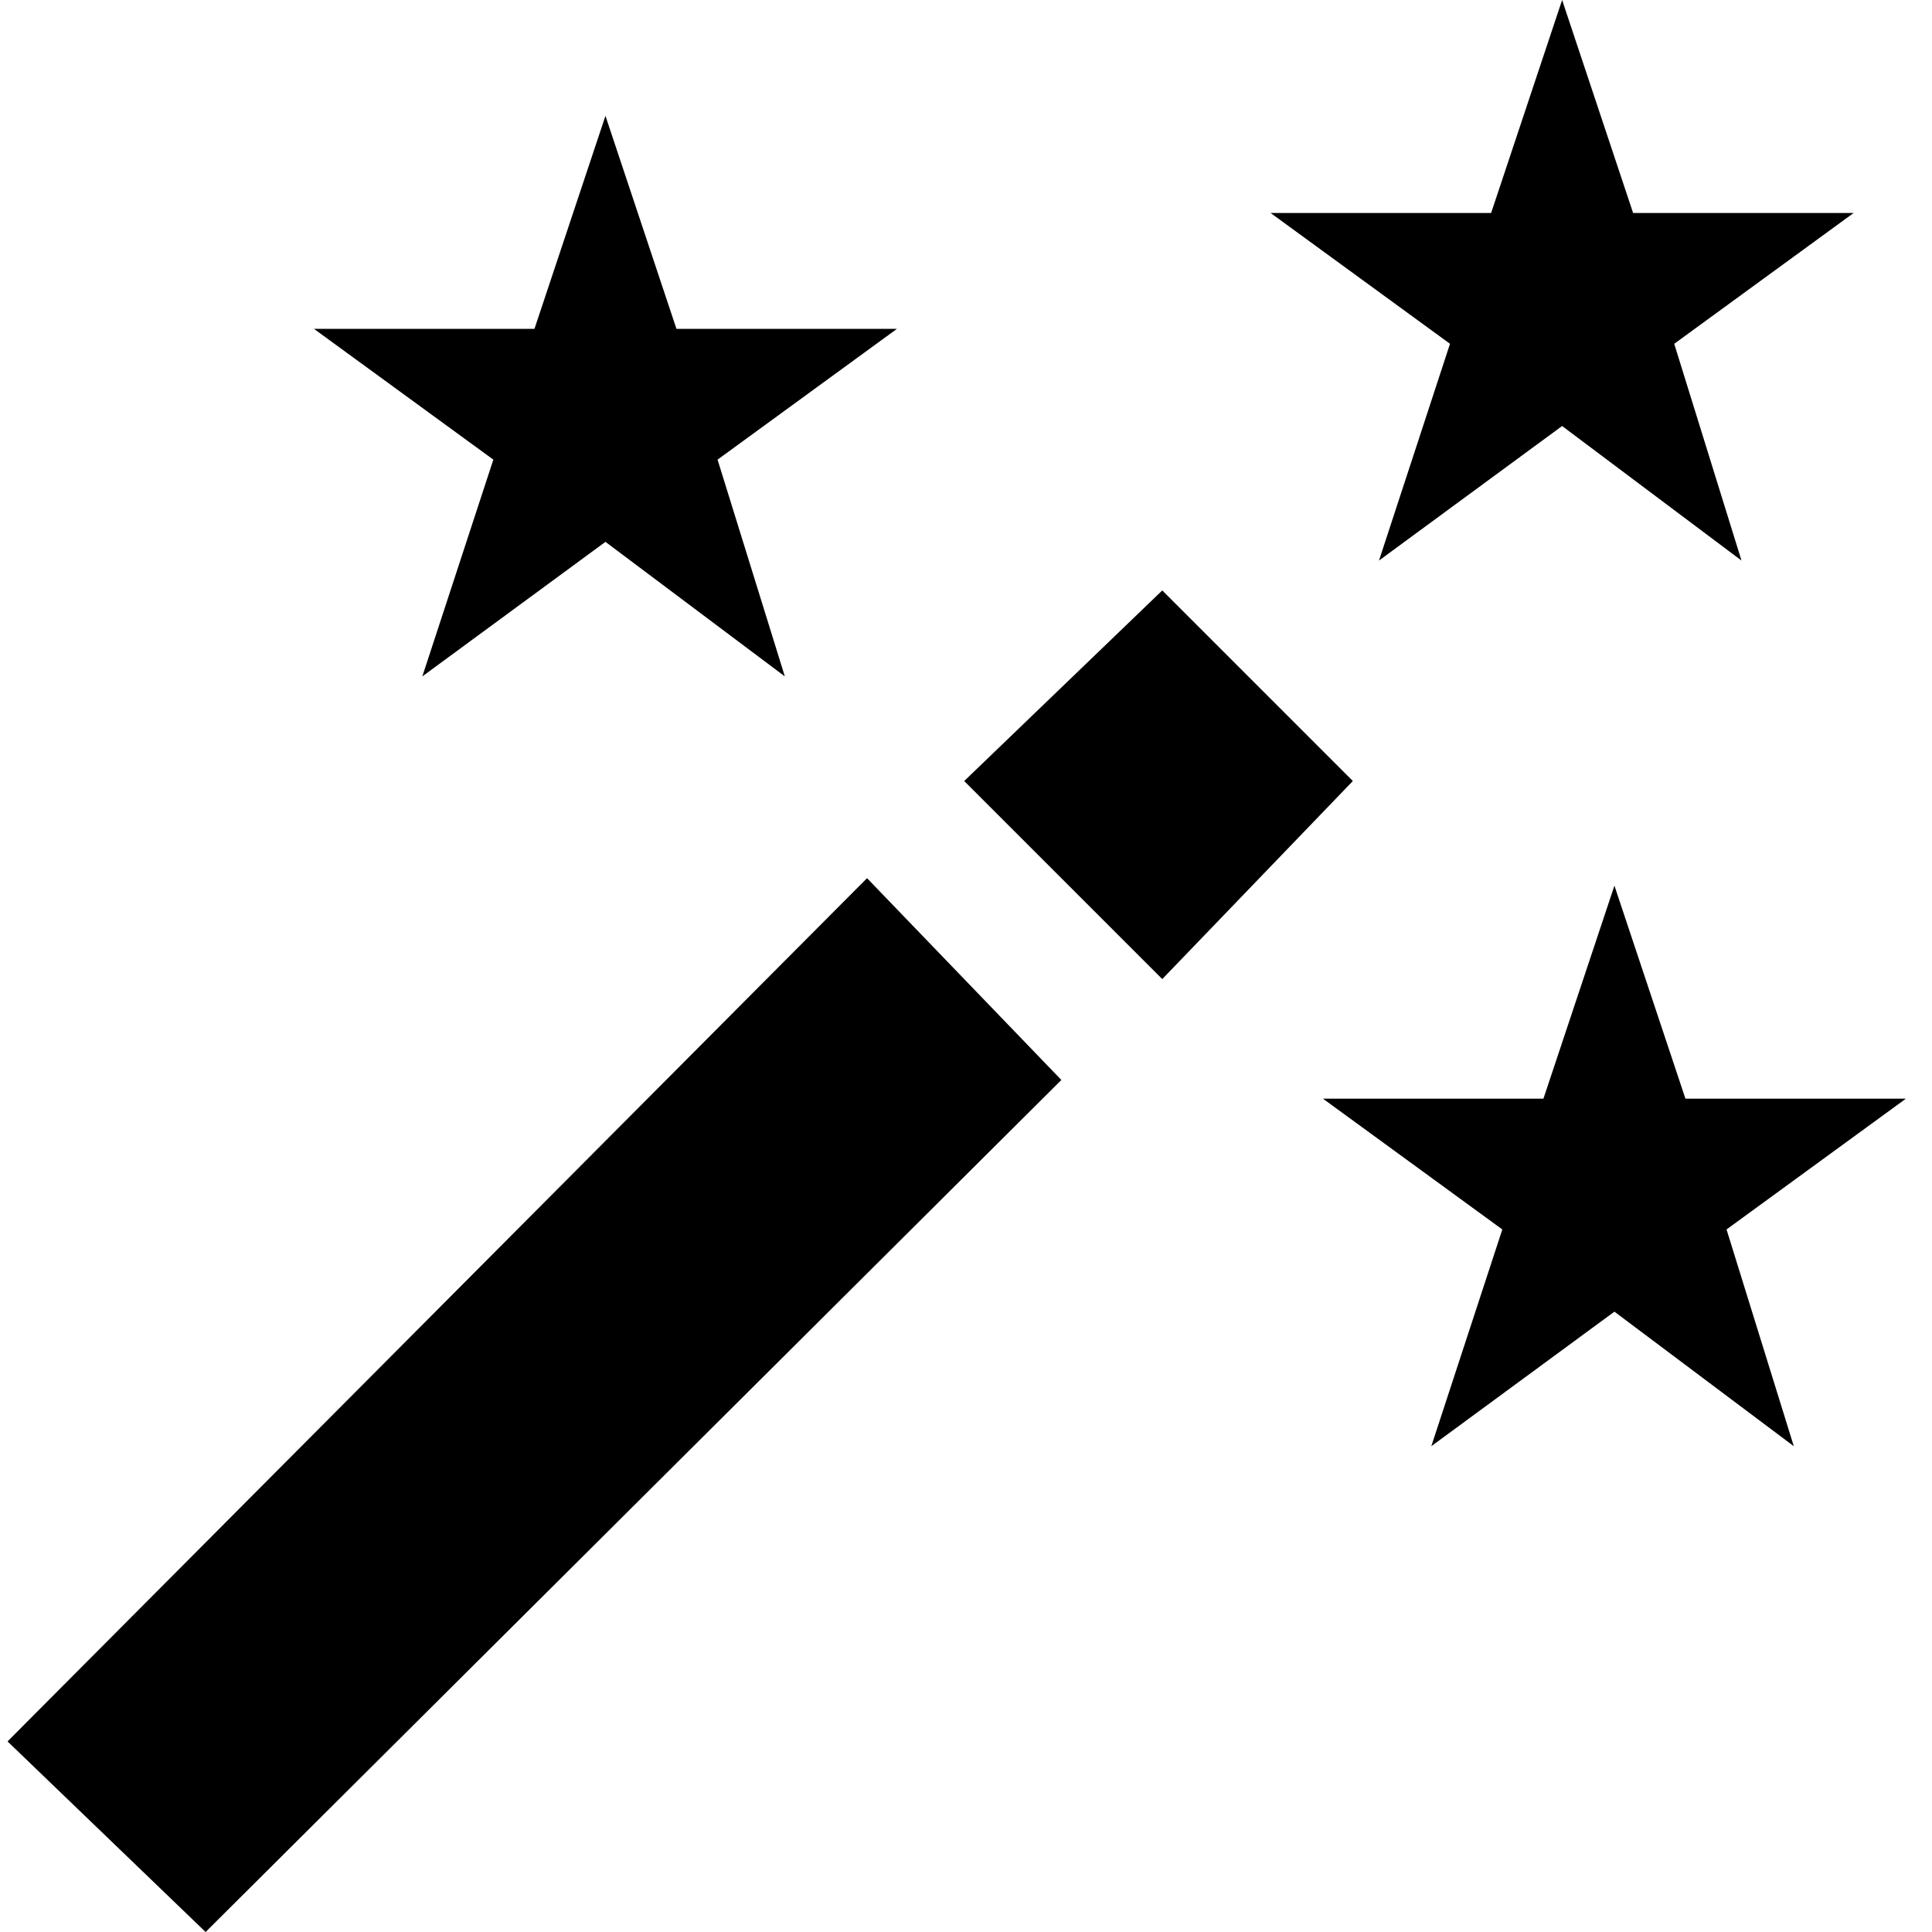 <svg xmlns="http://www.w3.org/2000/svg" viewBox="0 0 512 512">
	<path d="M395.16 56.449L413.978 0l18.816 56.449h58.43L443.686 91.11l17.826 57.44-47.536-35.653-48.526 35.652 18.816-57.439L336.73 56.45h58.43zm-311.953 30.7h58.43L160.452 30.7l18.816 56.449h58.43l-47.537 34.661 17.826 57.44-47.535-35.652-48.527 35.652 18.817-57.44zm224.805 69.323l50.506 50.507-50.506 52.487-52.488-52.487zm-78.236 76.255l51.497 53.478L54.487 512 2 461.493zm179.25 58.43l18.815-56.45 18.817 56.45h58.429l-47.536 34.661 17.826 57.44-47.536-35.653-48.526 35.652 18.817-57.439-47.536-34.661h58.43z"/>
</svg>